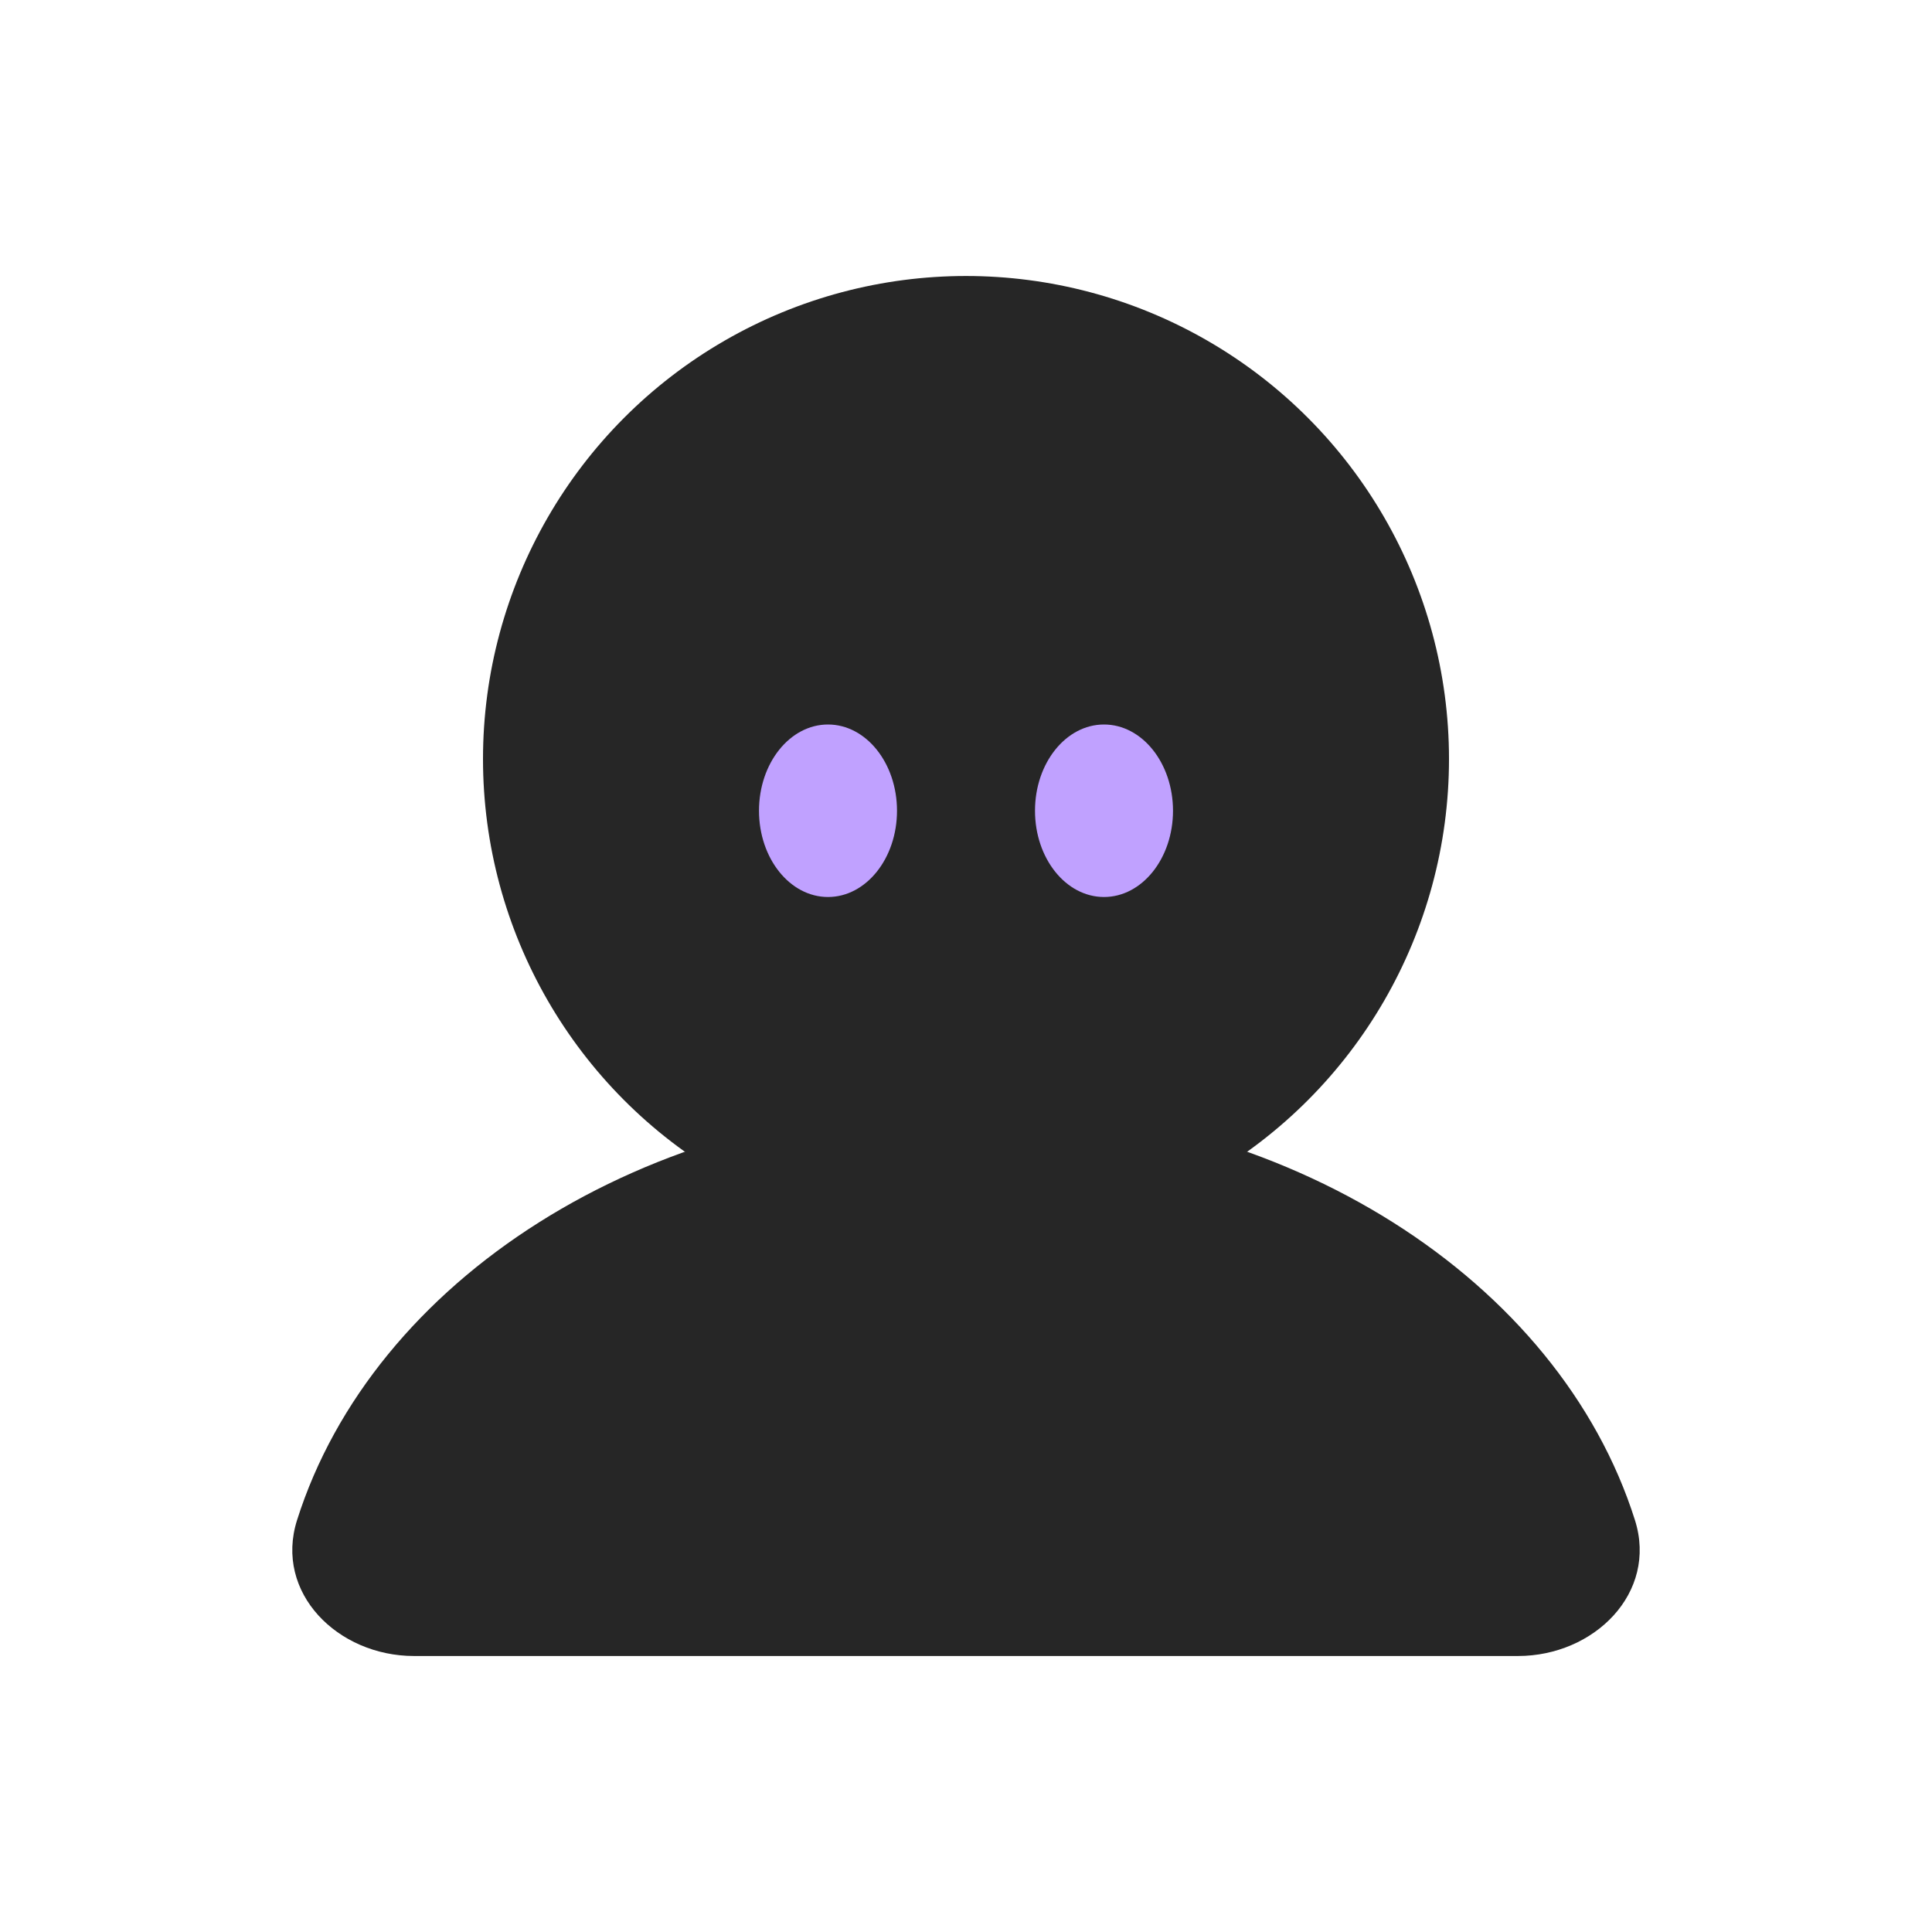 <svg width="28" height="28" viewBox="0 0 28 28" fill="none" xmlns="http://www.w3.org/2000/svg">
<g id="ic_my_select">
<circle id="Ellipse 2177" cx="14" cy="11" r="7" fill="#262626"/>
<path id="Subtract" fill-rule="evenodd" clip-rule="evenodd" d="M22 24C23.105 24 24.028 23.084 23.695 22.031C22.598 18.565 18.674 16 14 16C9.326 16 5.402 18.565 4.305 22.031C3.972 23.084 4.895 24 6 24H22Z" fill="#262626"/>
<ellipse id="Ellipse 2179" cx="12" cy="11.75" rx="1" ry="1.25" fill="#C0A1FF"/>
<ellipse id="Ellipse 2180" cx="16" cy="11.75" rx="1" ry="1.25" fill="#C0A1FF"/>
</g>
</svg>
